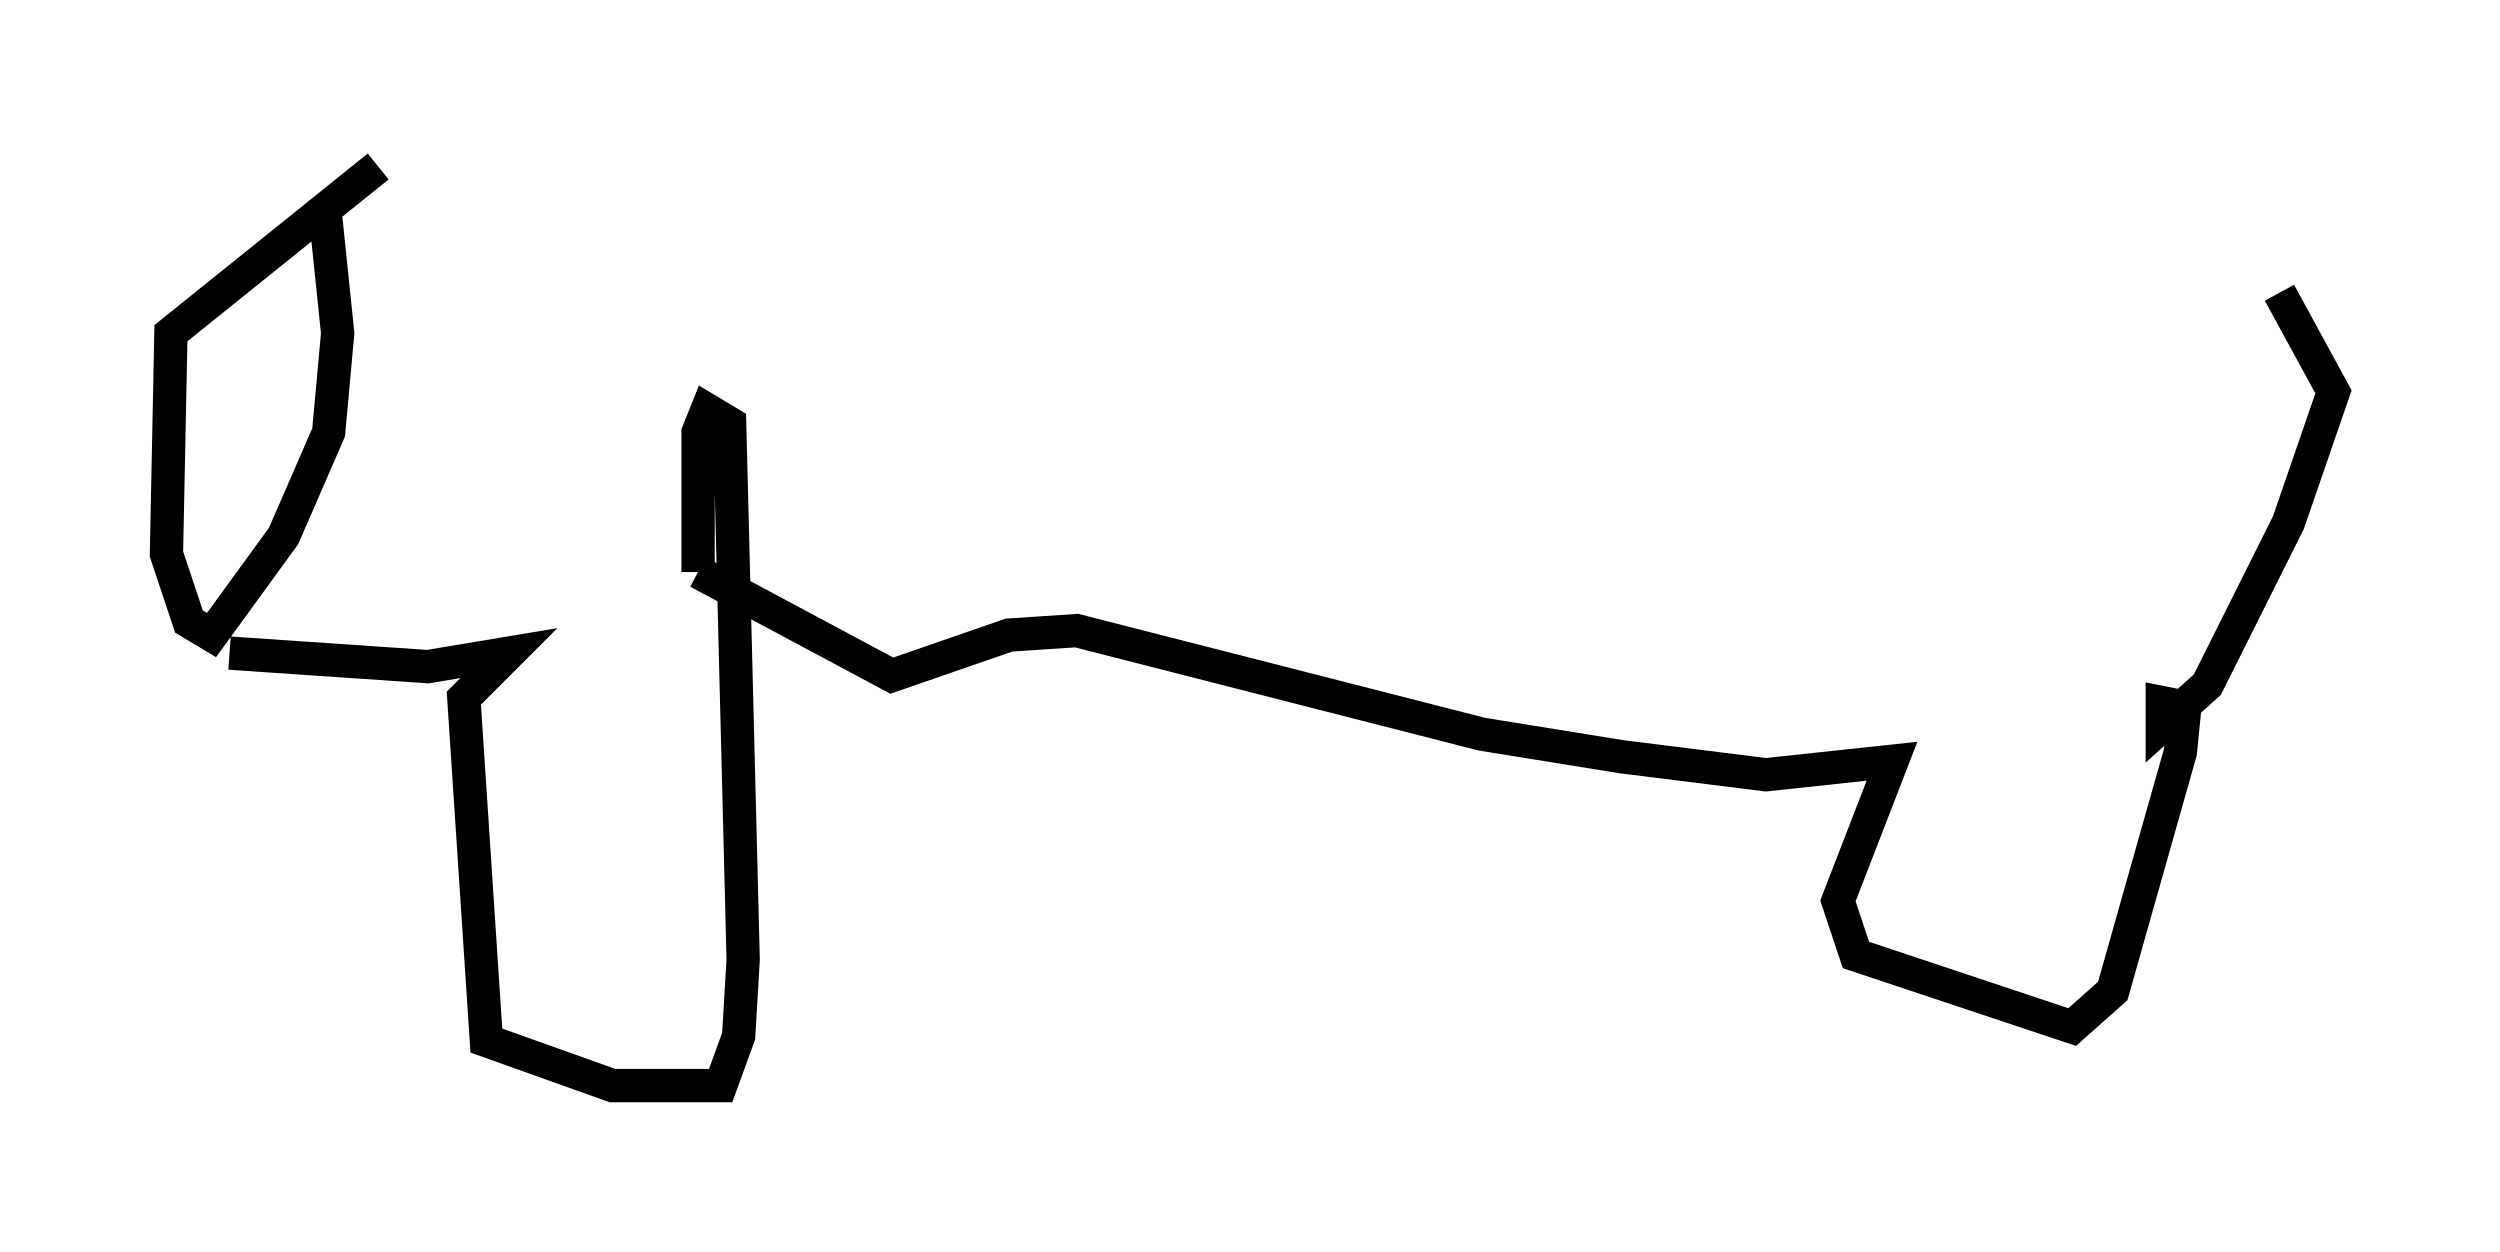 <?xml version="1.0" encoding="utf-8" ?>
<svg baseProfile="full" height="37.605" version="1.1" width="75.087" xmlns="http://www.w3.org/2000/svg" xmlns:ev="http://www.w3.org/2001/xml-events" xmlns:xlink="http://www.w3.org/1999/xlink"><defs /><rect fill="white" height="37.605" width="75.087" x="0" y="0" /><path d="M12.036, 5 m-0.677, 0.0 l-6.225, 5.007 -0.135, 6.631 l0.677, 2.03 0.677, 0.406 l2.165, -2.977 1.353, -3.112 l0.271, -2.977 -0.406, -3.924 m-2.842, 13.532 l5.954, 0.406 2.436, -0.406 l-1.353, 1.353 0.677, 10.284 l3.789, 1.353 3.248, 0.0 l0.541, -1.488 0.135, -2.3 l-0.406, -16.103 -0.677, -0.406 l-0.271, 0.677 0.0, 4.195 m0.0, 0.0 l5.819, 3.112 3.518, -1.218 l2.03, -0.135 12.178, 3.112 l4.195, 0.677 4.33, 0.541 l3.789, -0.406 -1.624, 4.195 l0.541, 1.624 6.495, 2.165 l1.218, -1.083 2.03, -7.172 l0.135, -1.353 -0.677, -0.135 l0.0, 0.677 1.353, -1.218 l2.436, -4.871 1.353, -3.924 l-1.624, -2.977 " fill="none" stroke="black" stroke-width="1" /></svg>